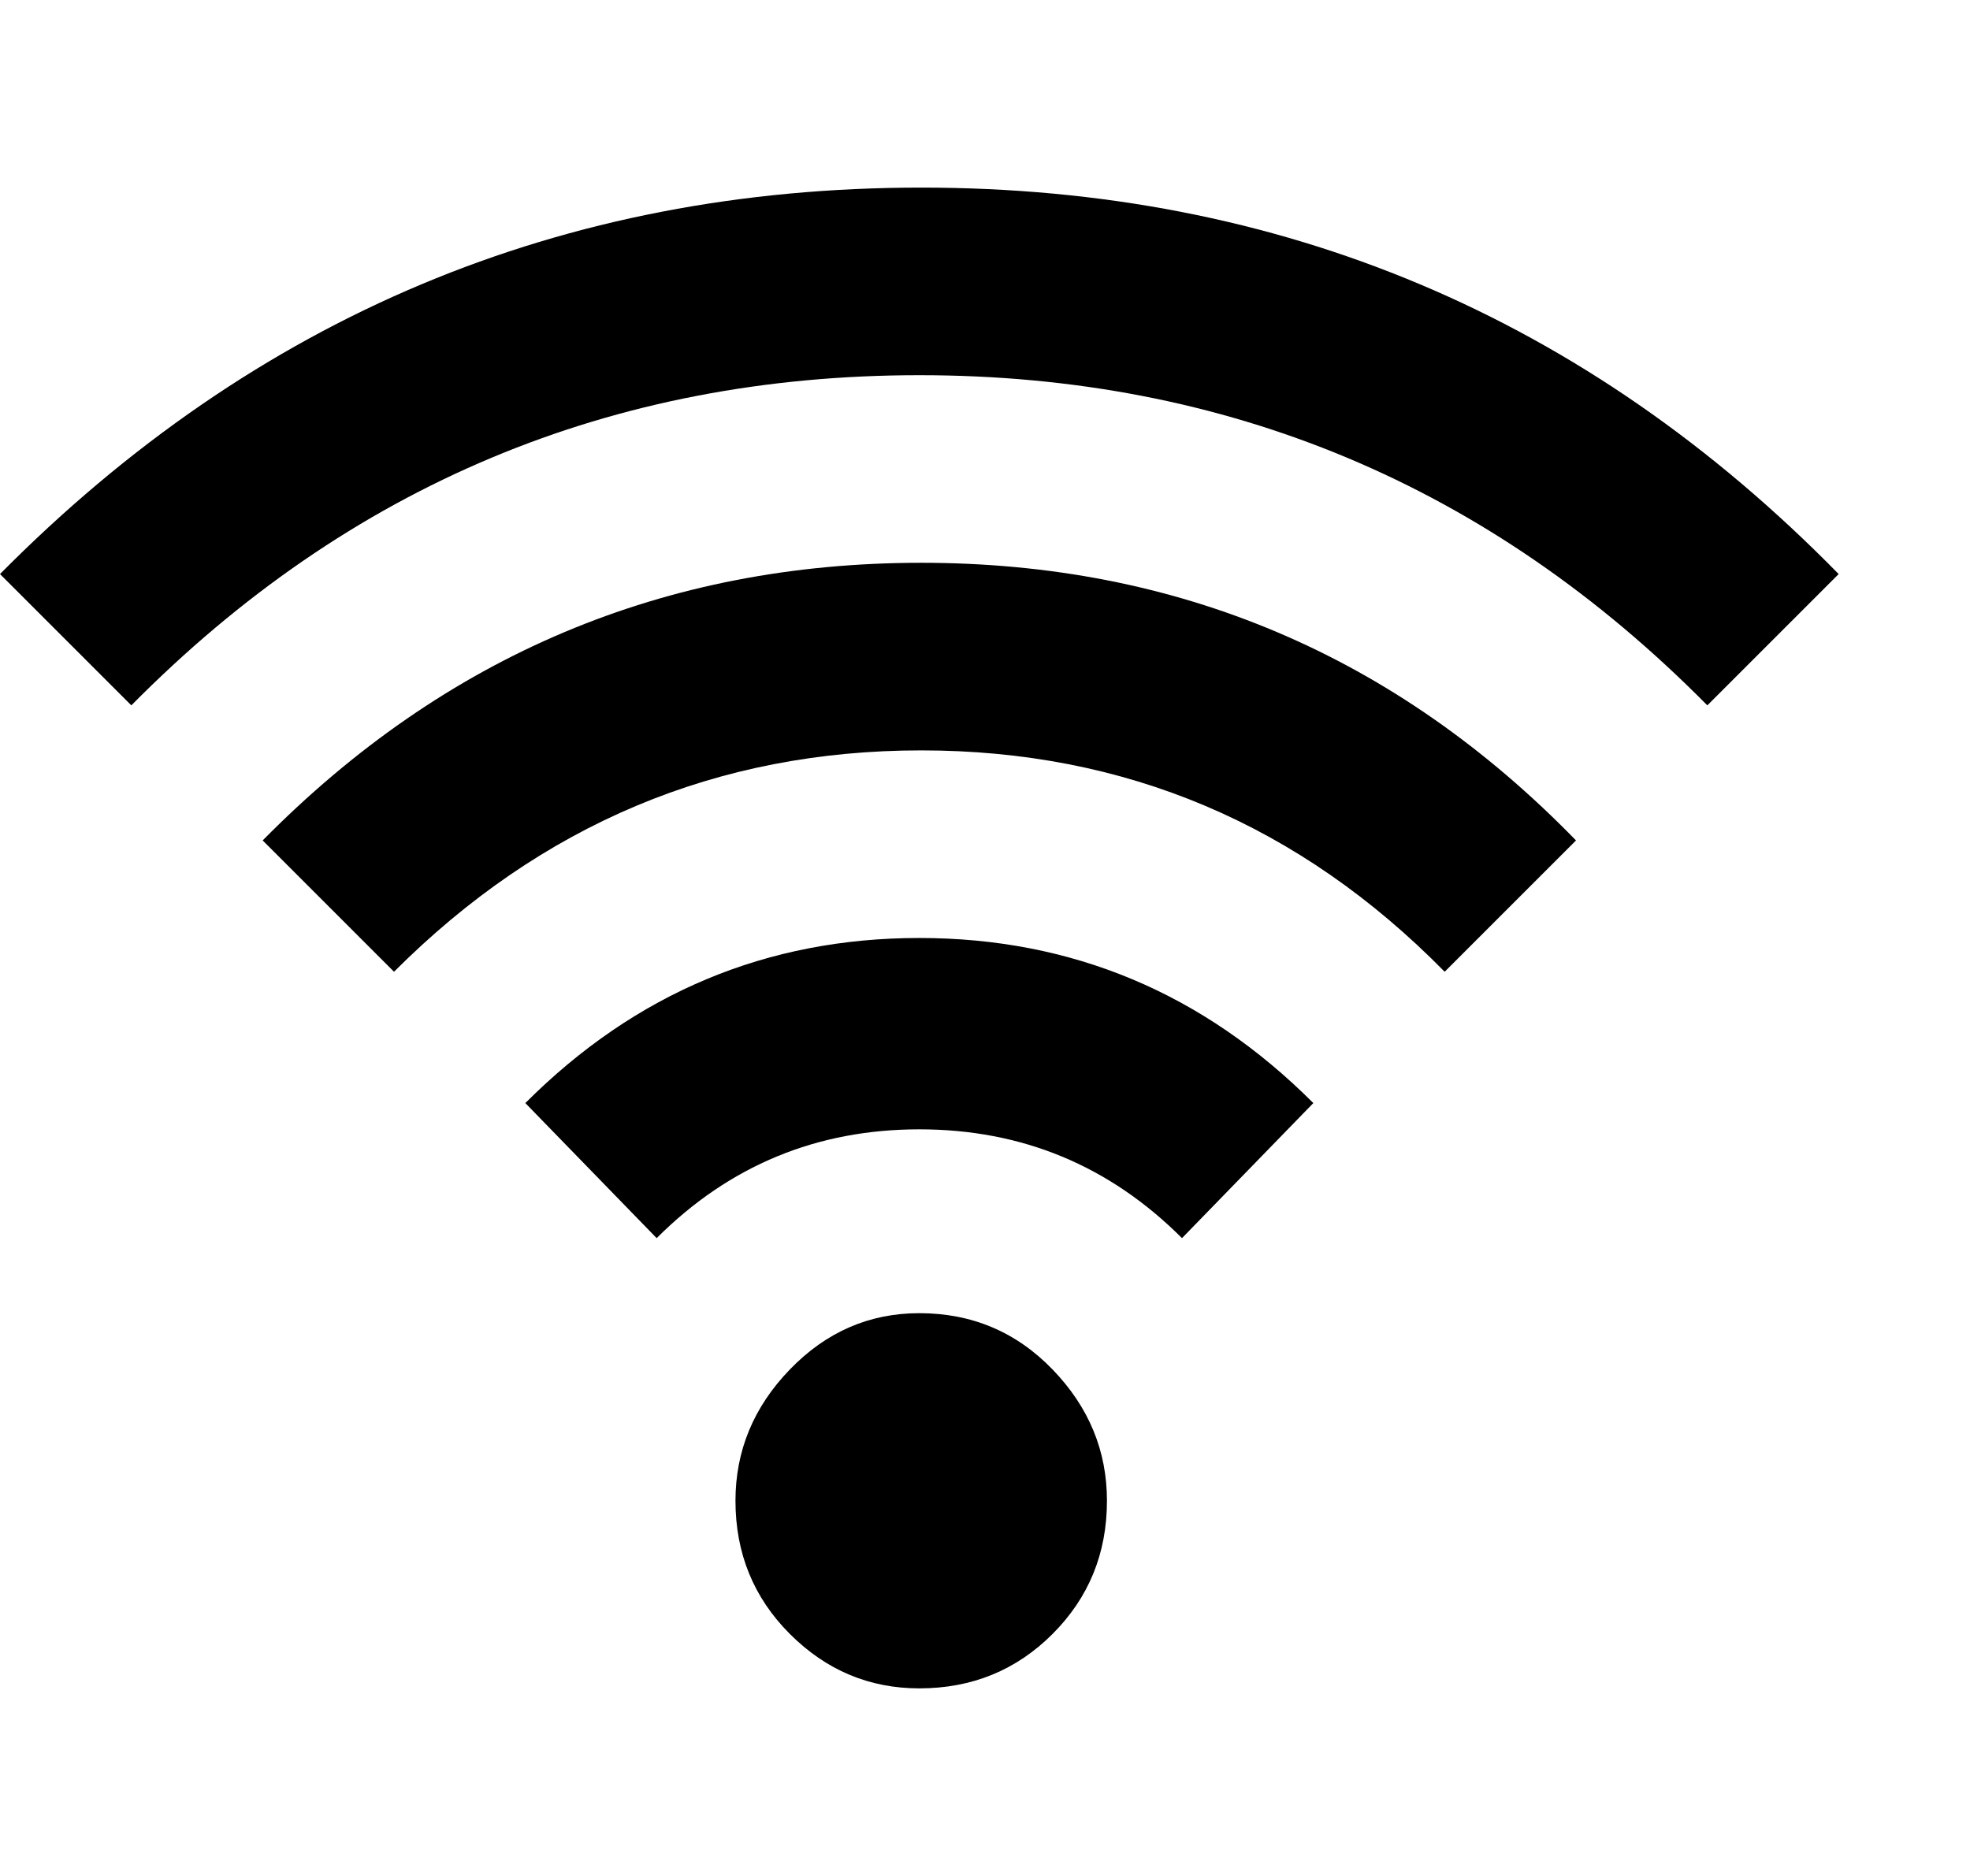 <svg height="1000" width="1050" xmlns="http://www.w3.org/2000/svg"><path d="M490 700q42 0 71 30t29 70q0 42-29 71t-71 29q-40 0-69-29t-29-71q0-40 29-70t69-30zm-210-112q88-88 210-88t210 88l-70 72q-58-58-140-58t-140 58zm-140-140q146-148 351-148t349 148l-70 70q-116-118-279-118t-281 118zm-140-142q204-206 491-206t489 206l-70 70q-174-176-420-176t-420 176z"/></svg>